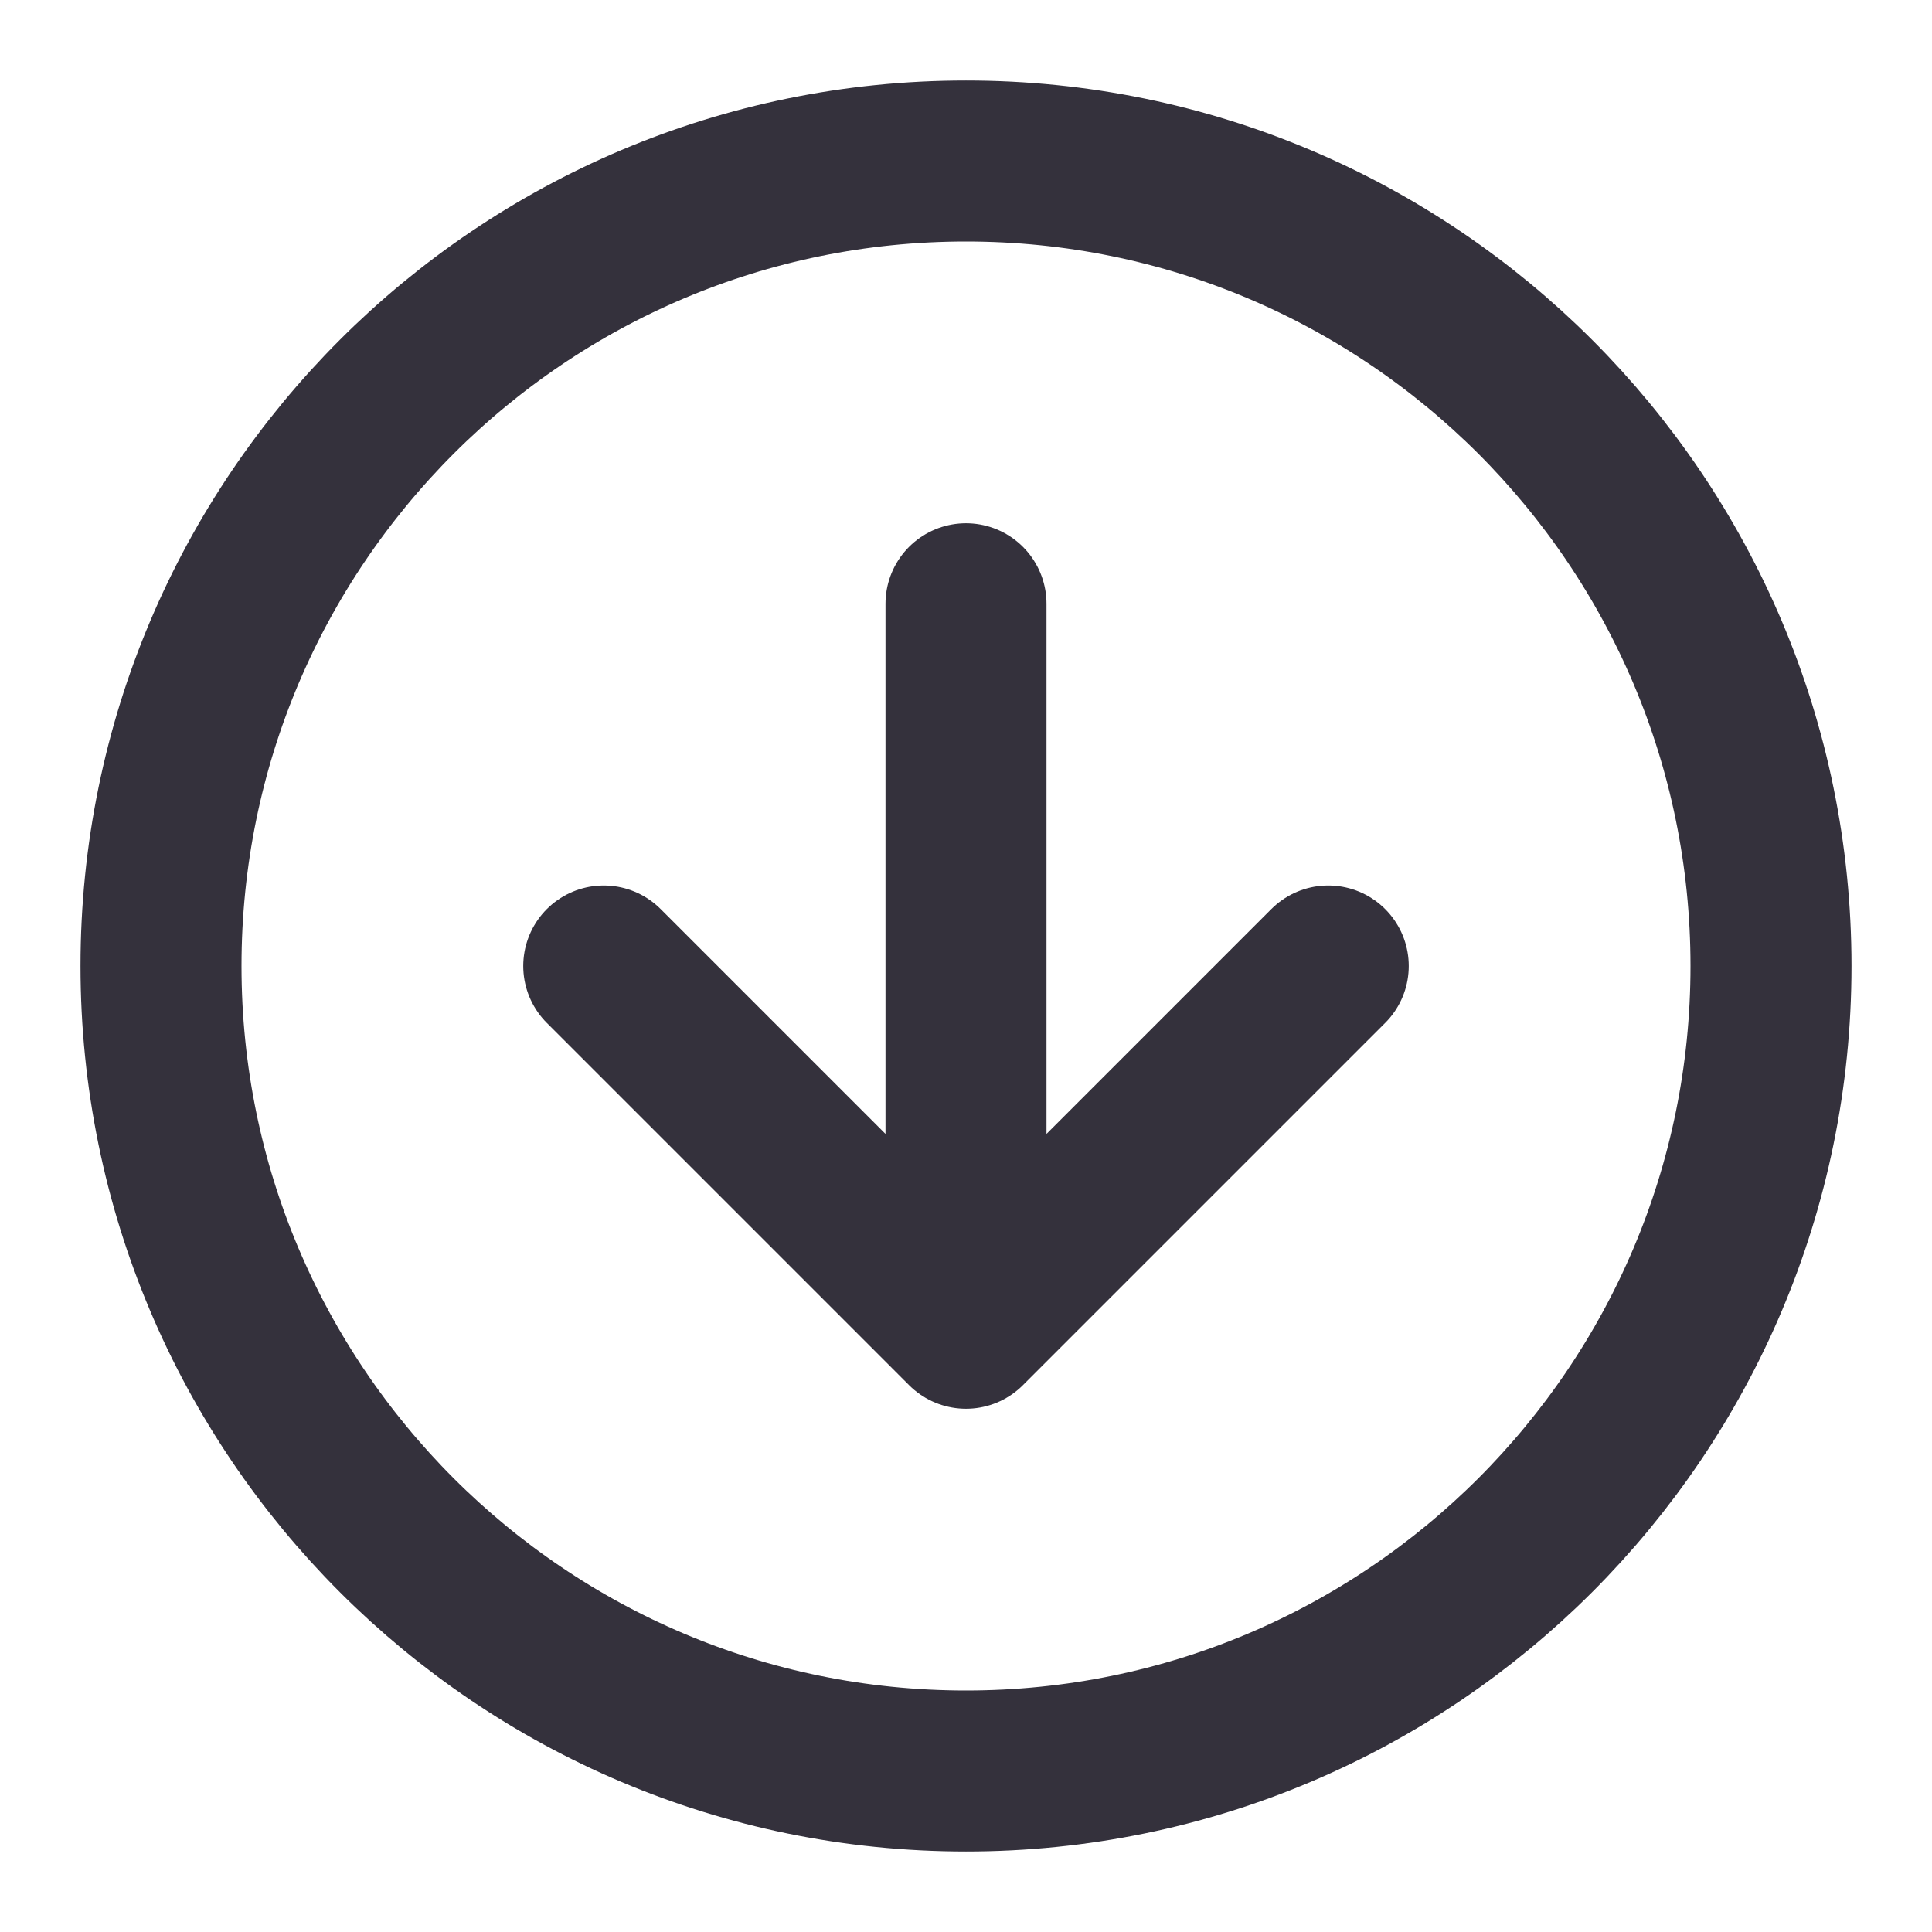 <svg  viewBox="0 0 24 24" xmlns="http://www.w3.org/2000/svg" fill="none"><path stroke-linejoin="round" stroke-width="2" stroke="#34313c" d="M12 22c5.523 0 10-4.477 10-10S17.523 2 12 2 2 6.477 2 12s4.477 10 10 10z"/><path stroke-linejoin="round" stroke-linecap="round" stroke-width="2" stroke="#34313c" d="M12 16.5v-9m4.5 4.5L12 16.5 7.5 12"/></svg>
